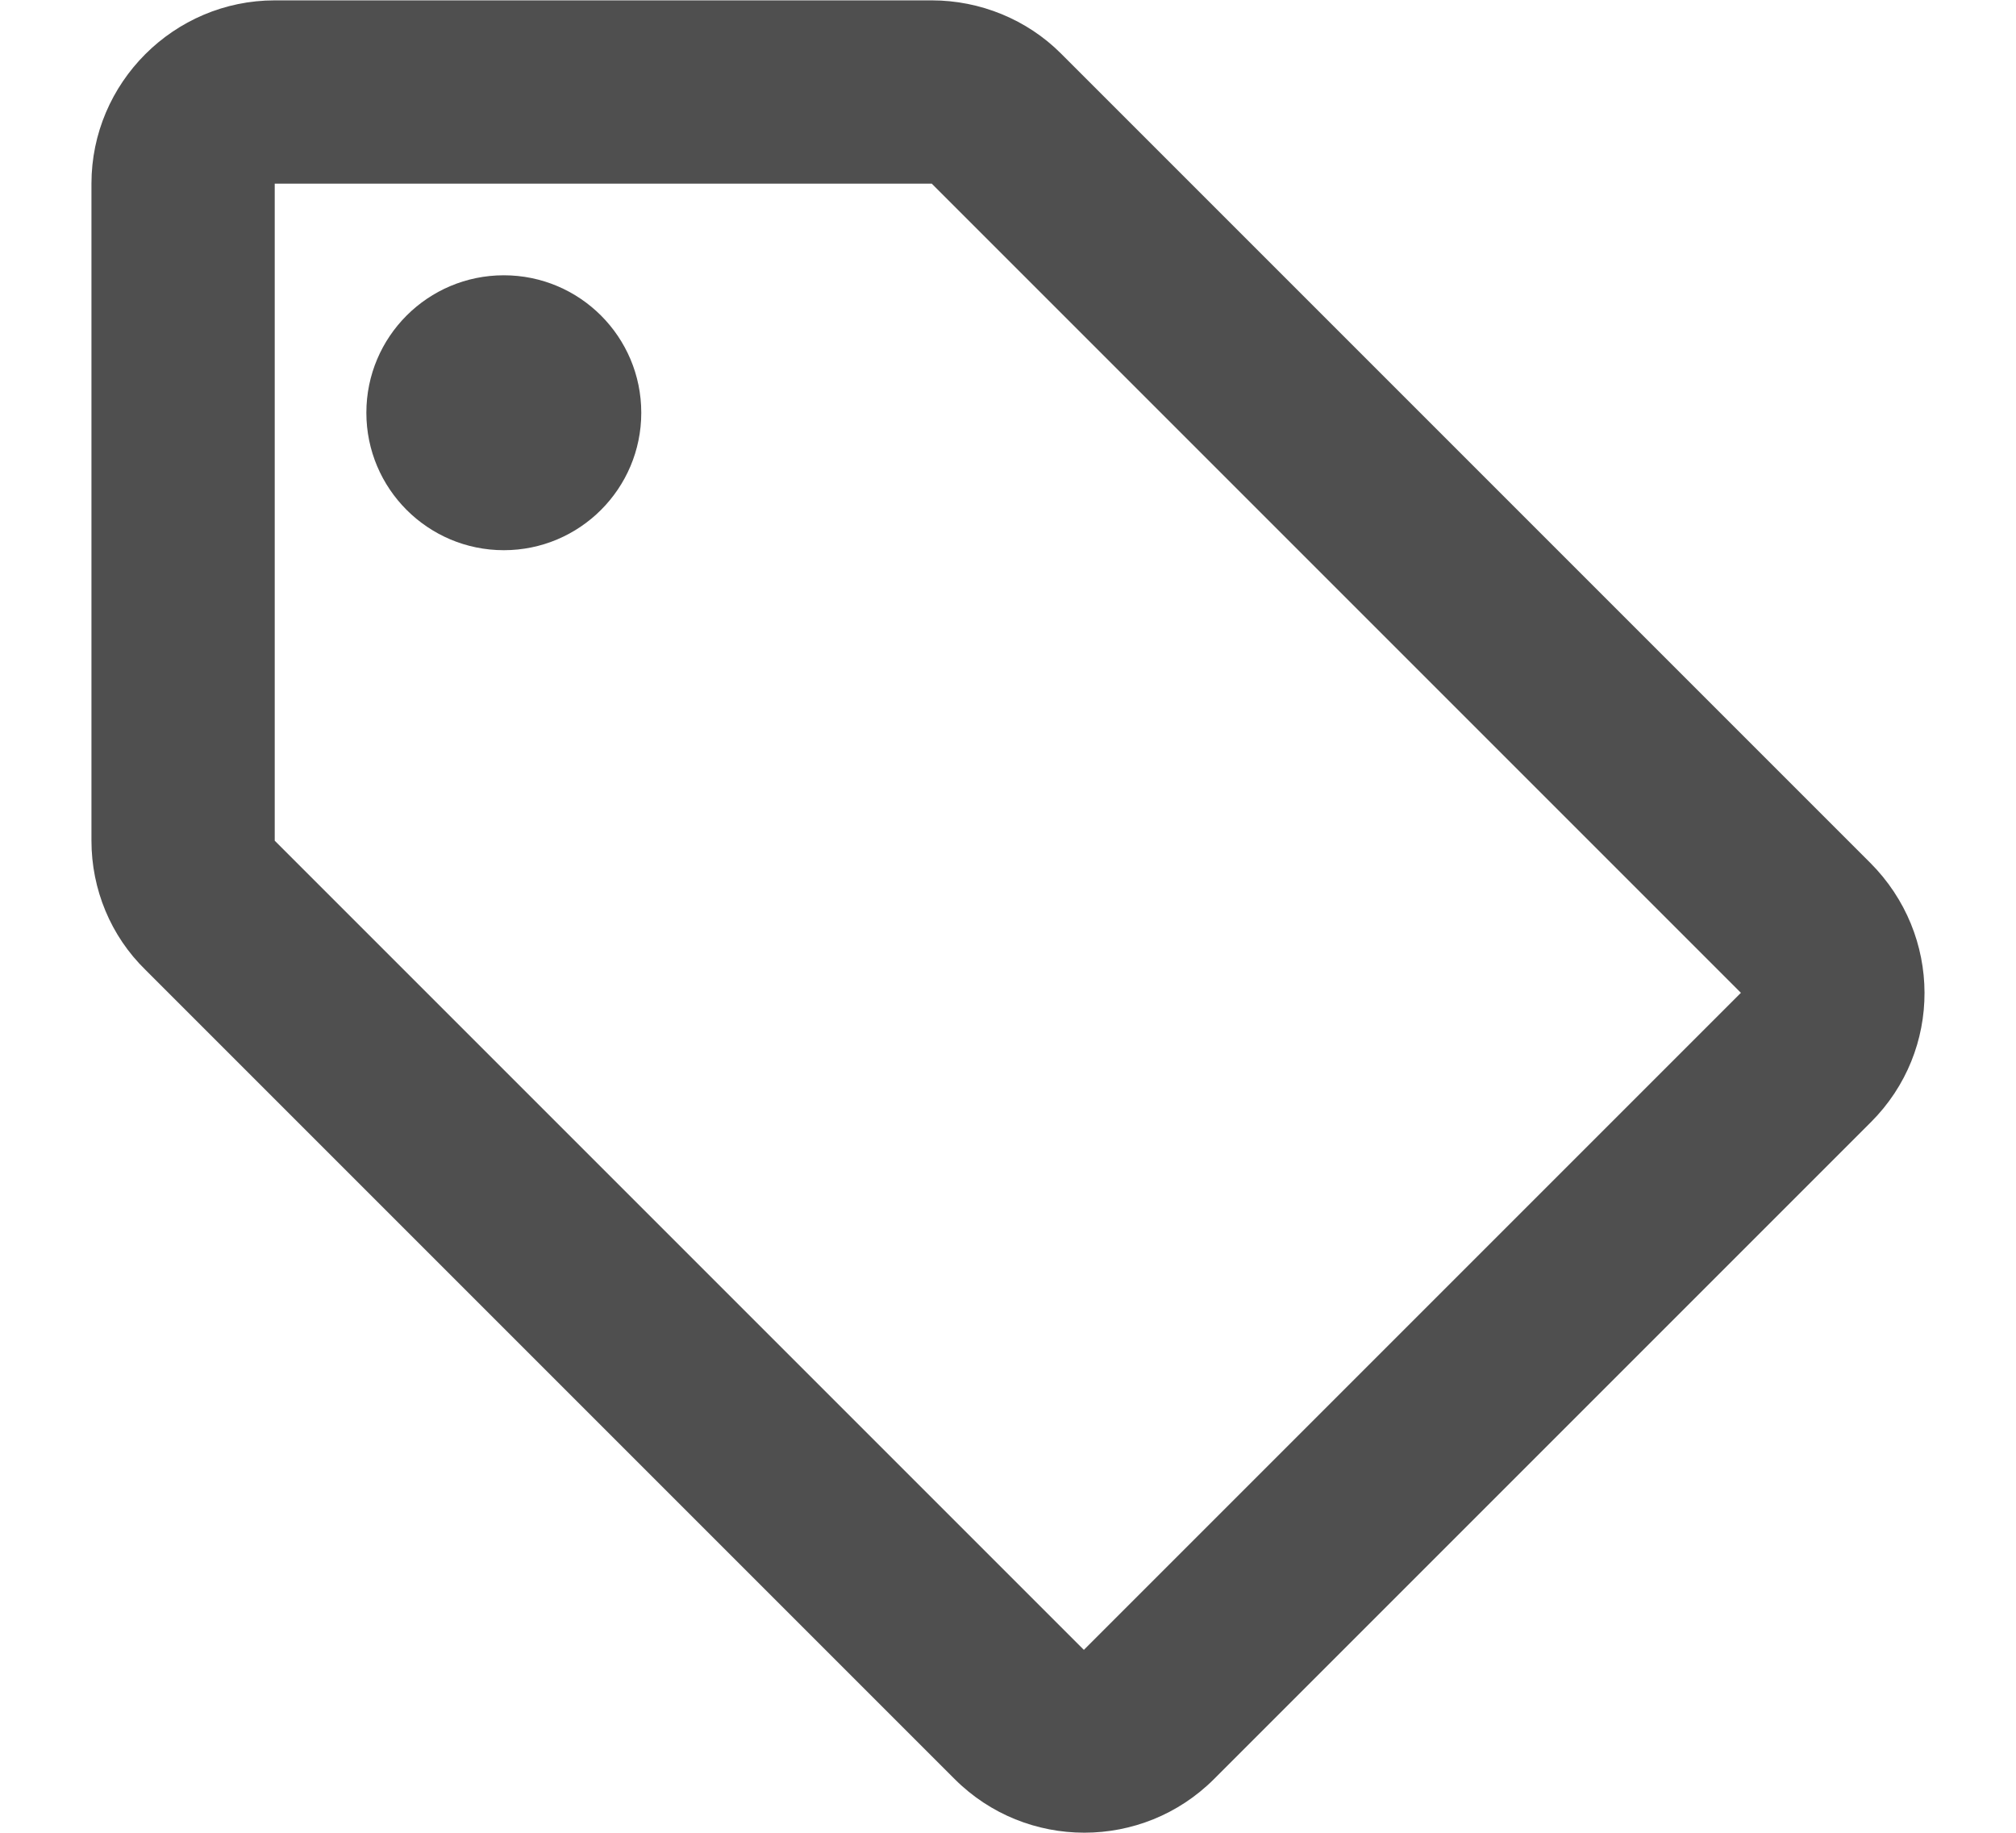 <svg width="22" height="20" viewBox="0 0 22 20" fill="none" xmlns="http://www.w3.org/2000/svg">
<path d="M20.408 9.414L11.578 0.584C11.208 0.214 10.698 0.004 10.168 0.004H2.998C1.898 0.004 0.998 0.904 0.998 2.004V9.174C0.998 9.704 1.208 10.214 1.588 10.584L10.418 19.414C11.198 20.194 12.468 20.194 13.248 19.414L20.418 12.244C21.198 11.464 21.198 10.204 20.408 9.414ZM11.828 18.004L2.998 9.174V2.004H10.168L18.998 10.834L11.828 18.004Z" fill="#4F4F4F"/>
<path d="M5.498 6.004C6.326 6.004 6.998 5.332 6.998 4.504C6.998 3.675 6.326 3.004 5.498 3.004C4.67 3.004 3.998 3.675 3.998 4.504C3.998 5.332 4.67 6.004 5.498 6.004Z" fill="#4F4F4F"/>
</svg>
